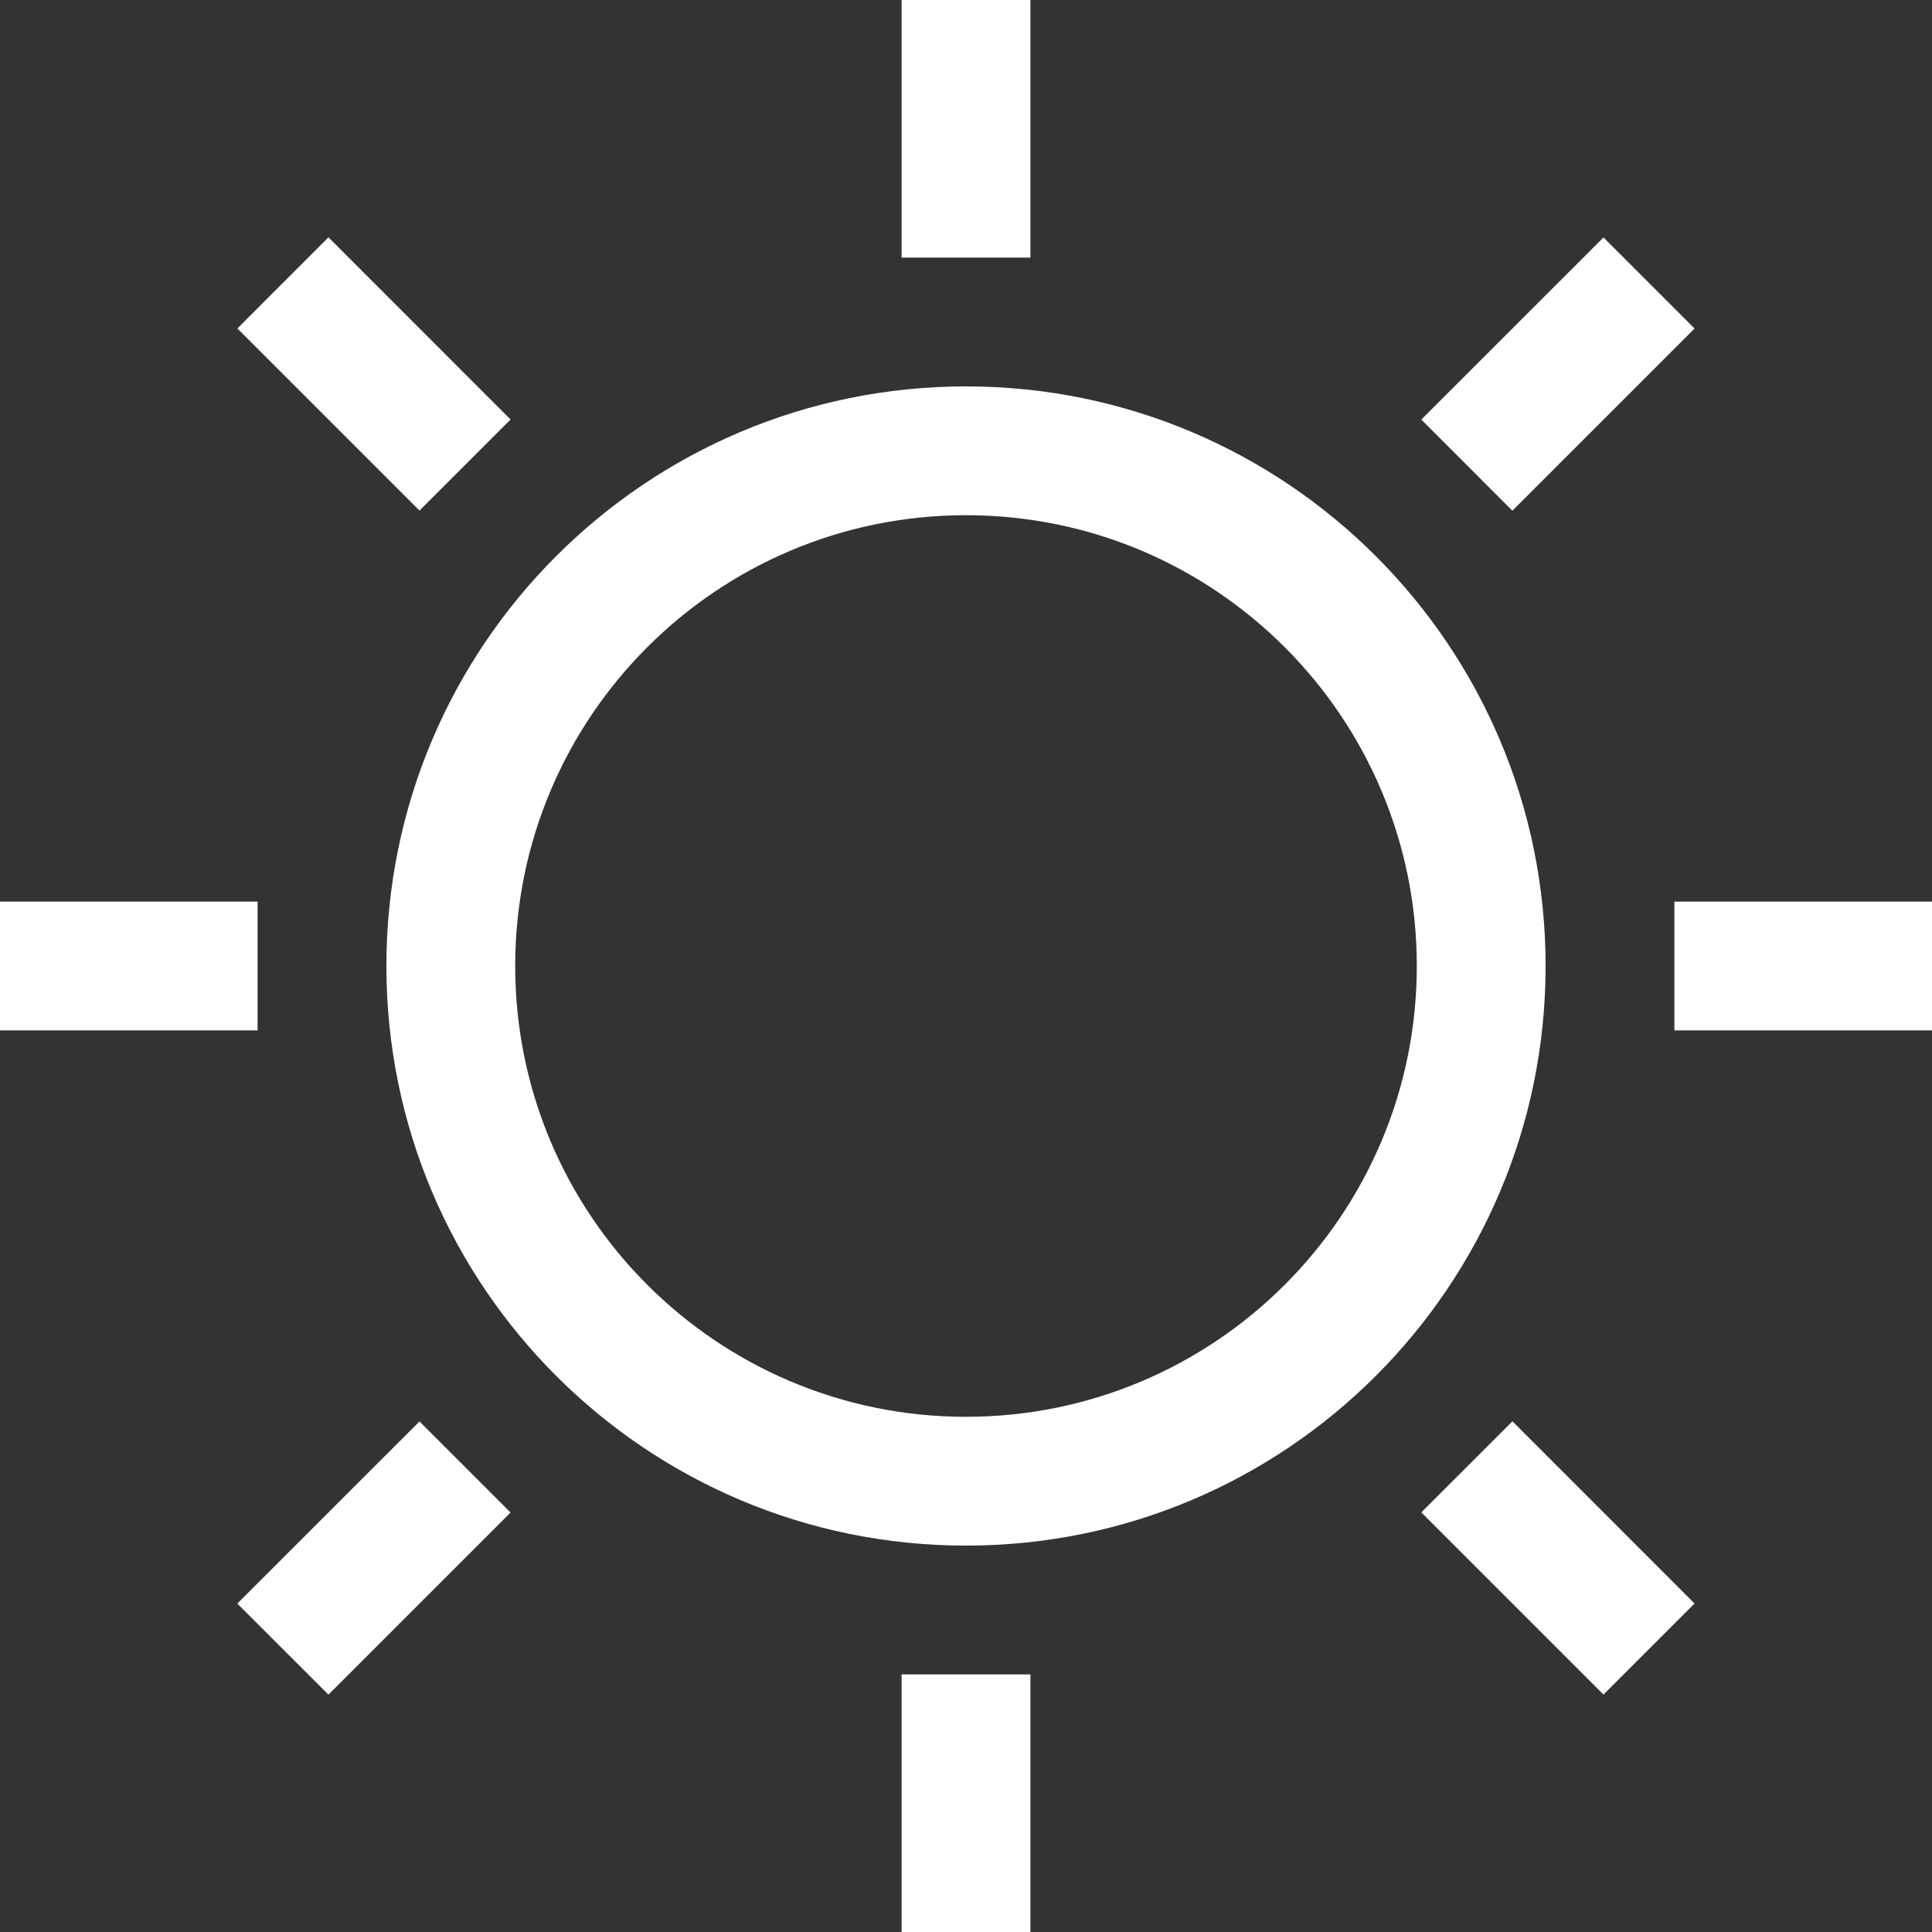 <svg width="30" height="30" viewBox="0 0 30 30" fill="none" xmlns="http://www.w3.org/2000/svg">
<rect x="0" y="0" width="30" height="30" fill="#333333" stroke="none"/>
<g clip-path="url(#clip0_12742_153921)">
<path d="M14 4V0H16V4H14Z" fill="white"/>
<path fill-rule="evenodd" clip-rule="evenodd" d="M15 24C19.971 24 24 19.971 24 15C24 10.029 19.971 6 15 6C10.029 6 6 10.029 6 15C6 19.971 10.029 24 15 24ZM15 22C18.866 22 22 18.866 22 15C22 11.134 18.866 8 15 8C11.134 8 8 11.134 8 15C8 18.866 11.134 22 15 22Z" fill="white"/>
<path d="M14 26V30H16V26H14Z" fill="white"/>
<path d="M4 16H0V14H4V16Z" fill="white"/>
<path d="M26 16H30V14H26V16Z" fill="white"/>
<path d="M3.686 5.1L5.1 3.685L7.928 6.514L6.514 7.928L3.686 5.1Z" fill="white"/>
<path d="M23.485 22.07L22.07 23.484L24.899 26.313L26.313 24.899L23.485 22.07Z" fill="white"/>
<path d="M5.1 26.314L3.685 24.9L6.514 22.072L7.928 23.486L5.1 26.314Z" fill="white"/>
<path d="M23.484 7.93L26.313 5.101L24.899 3.687L22.07 6.515L23.484 7.93Z" fill="white"/>
</g>
<defs>
<clipPath id="clip0_12742_153921">
<rect width="30" height="30" fill="white"/>
</clipPath>
</defs>
</svg>
